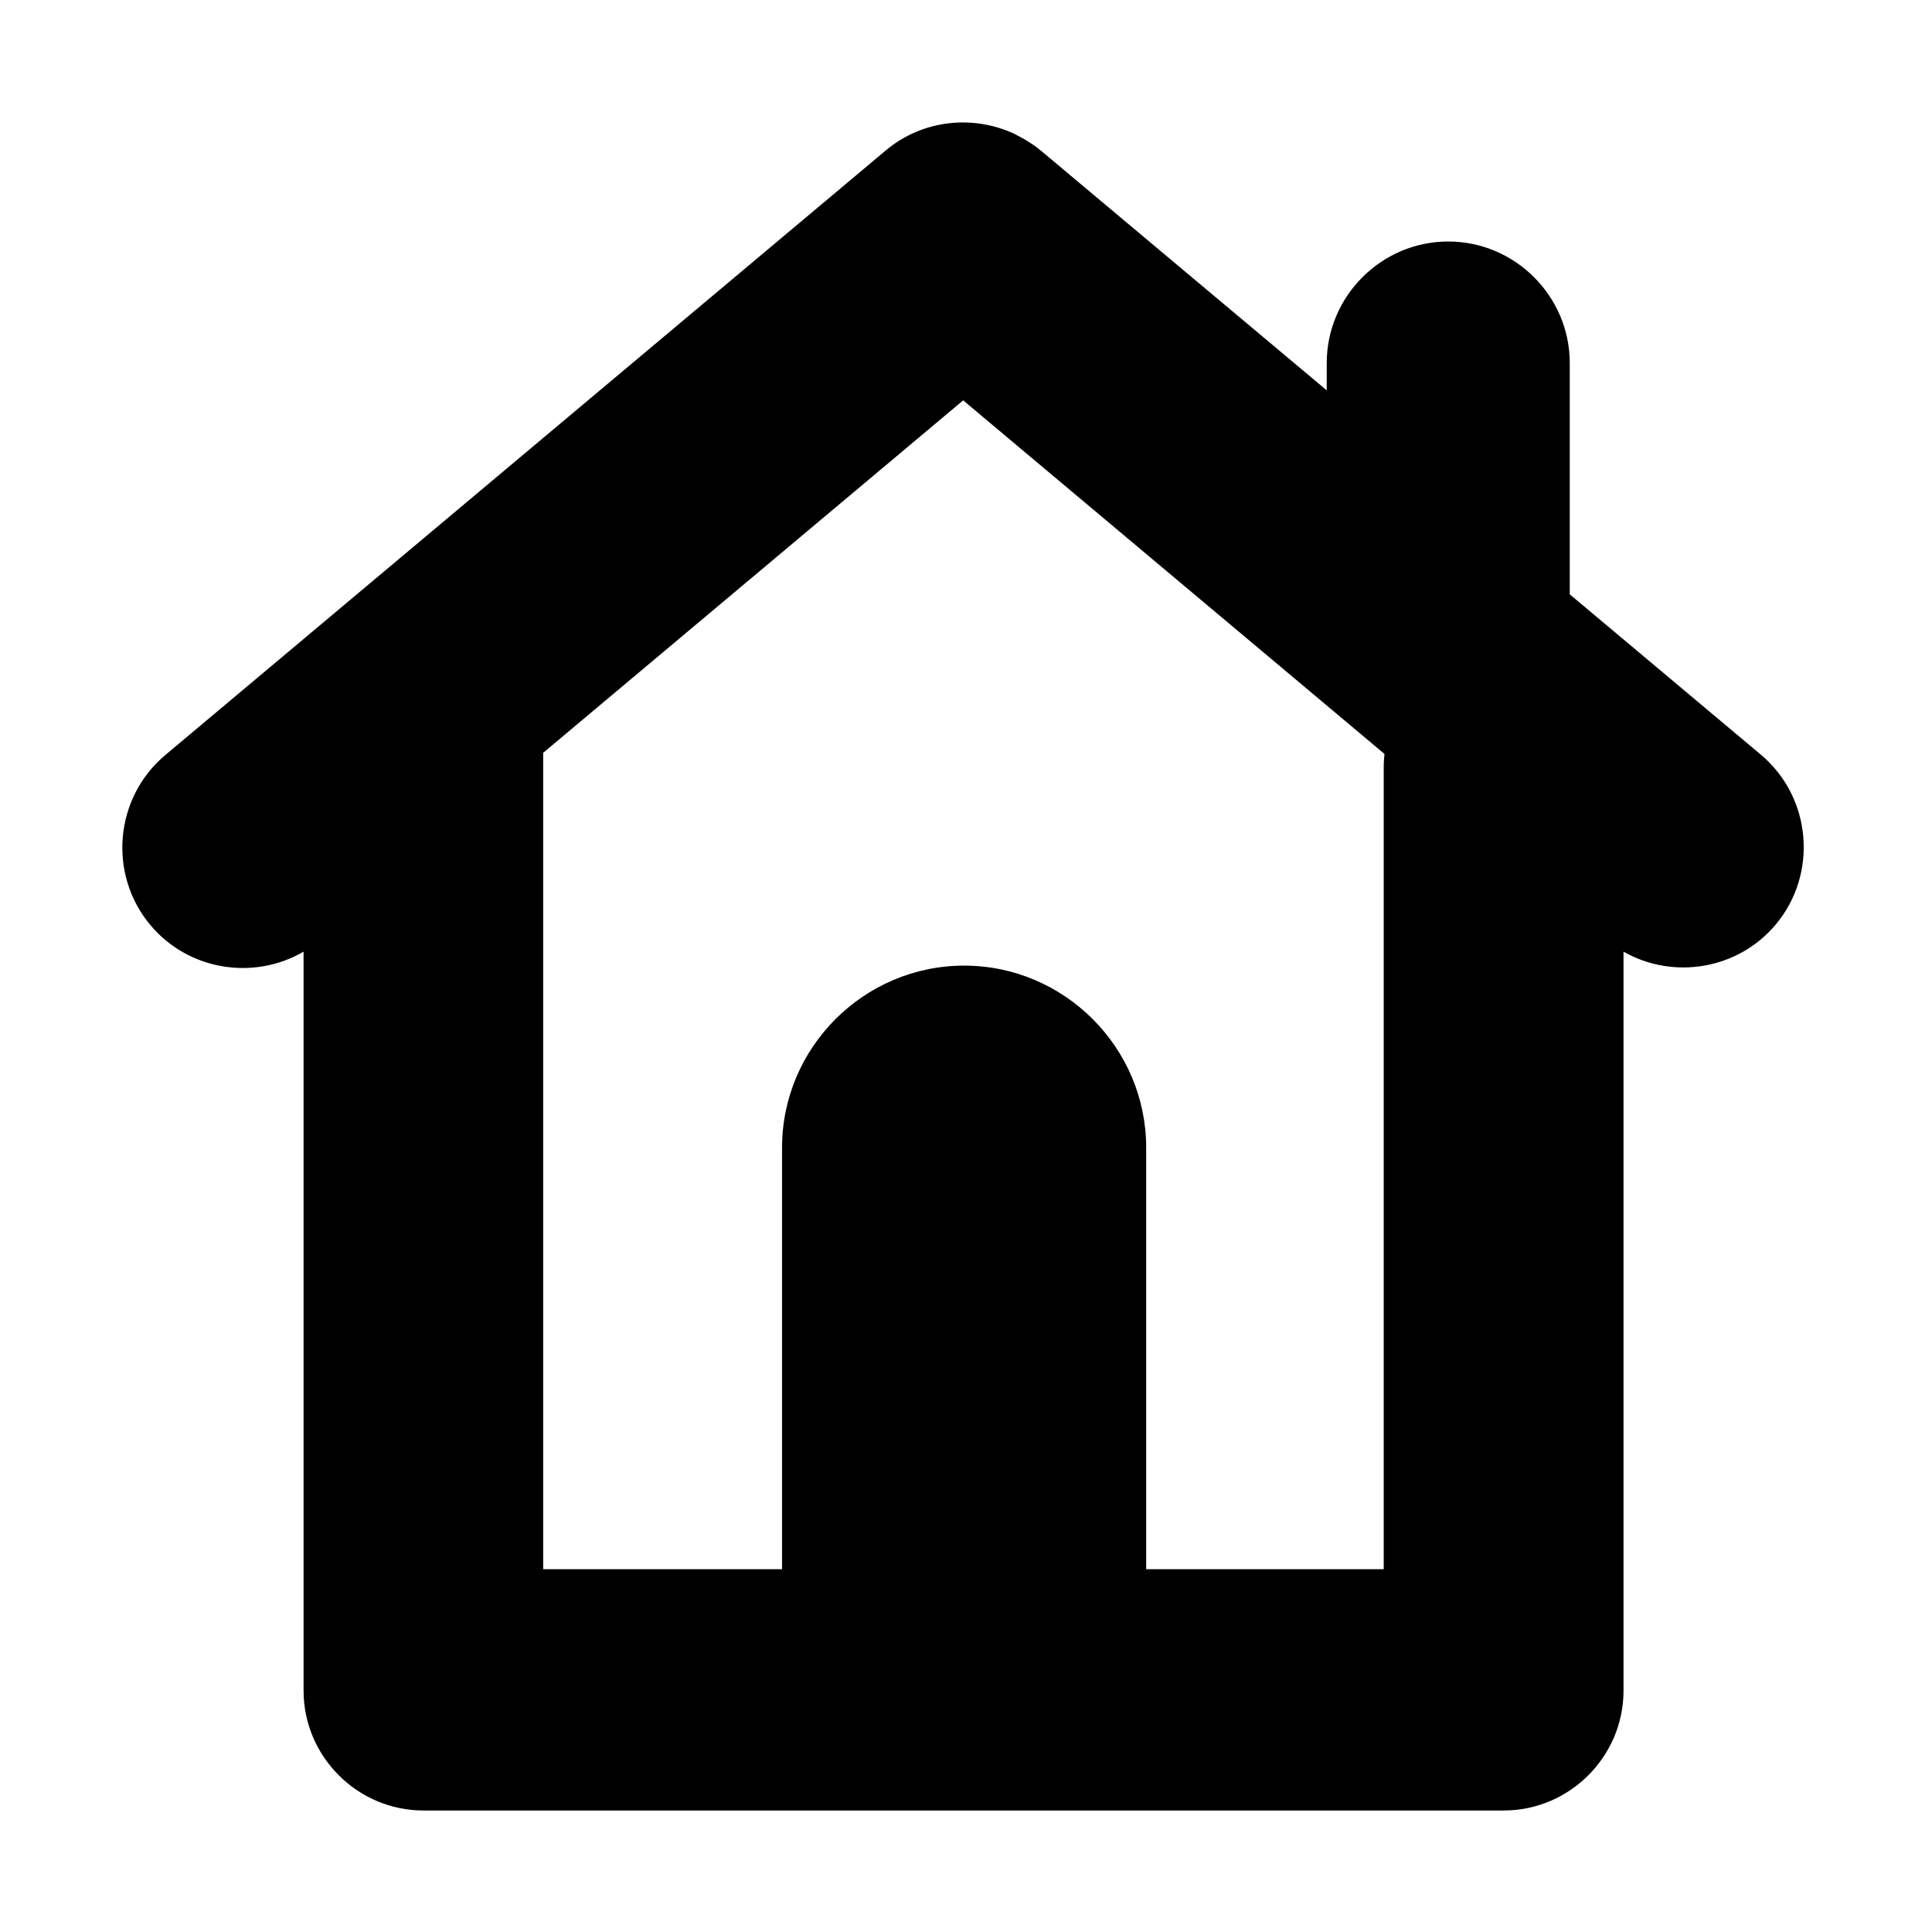 <?xml version="1.0" standalone="no"?><!DOCTYPE svg PUBLIC "-//W3C//DTD SVG 1.1//EN" "http://www.w3.org/Graphics/SVG/1.1/DTD/svg11.dtd"><svg t="1570407283239" class="icon" viewBox="0 0 1024 1024" version="1.1" xmlns="http://www.w3.org/2000/svg" p-id="2778" xmlns:xlink="http://www.w3.org/1999/xlink" width="200" height="200"><path d="M933.3 400L832 315V192.4c0-35.4-29-64.4-64.4-64.4-35.4 0-64.4 29-64.4 64.4v14.5L552 80.1c-3.7-3.1-7.7-5.7-11.8-7.8-0.4-0.2-0.9-0.4-1.3-0.7-0.2-0.1-0.5-0.2-0.7-0.4-22-10.5-49.1-8-68.8 8.6L87.6 400.2c-26.9 22.6-30.5 63.1-7.9 90.1 20.2 24.1 54.8 29.5 81.2 14.1v391.7c0 34.9 28.6 63.5 63.5 63.5H797c34.9 0 63.5-28.6 63.5-63.5V504.4c26.3 15 60.6 9.6 80.7-14.4 22.5-26.9 19-67.4-7.9-90z m-199.9 6.5v425.2H607.5V608.3c0-53.1-43.4-96.5-96.5-96.5s-96.5 43.4-96.5 96.5v223.4H287.9V399l222.6-186.8 223.3 187.4c-0.2 2.2-0.4 4.5-0.4 6.9z" p-id="2779"></path></svg>